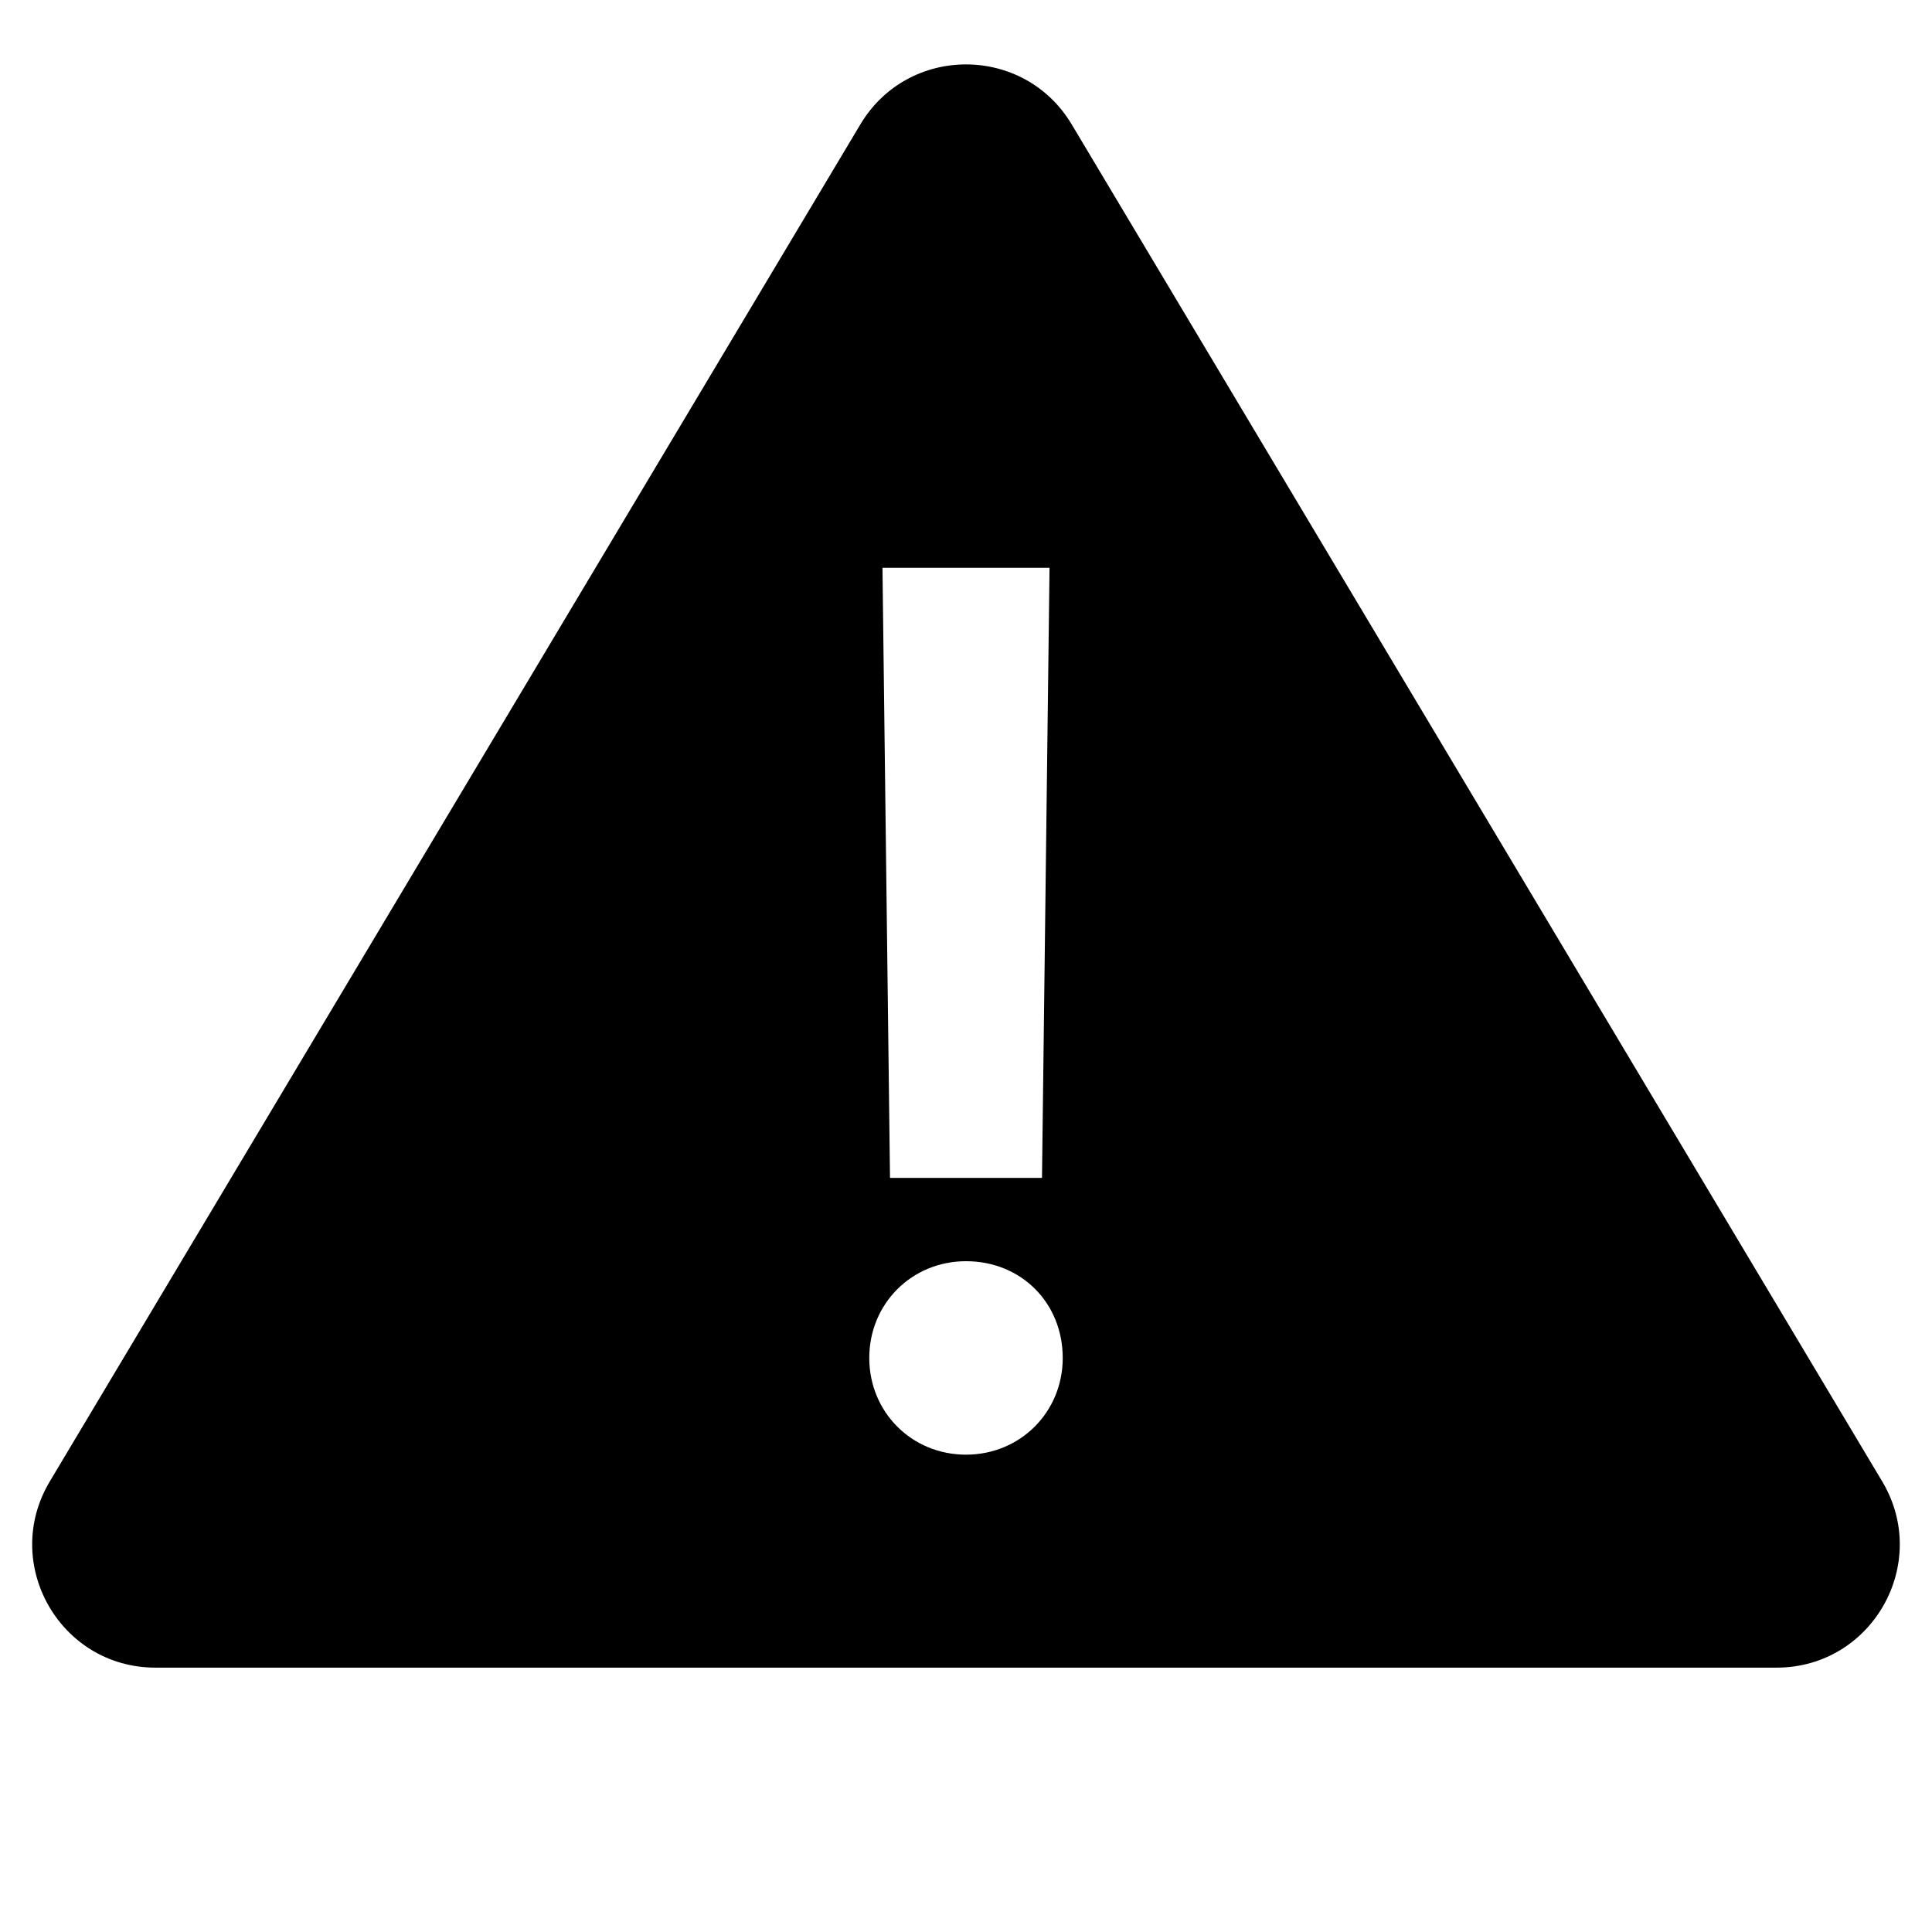 <?xml version="1.0" encoding="utf-8"?>
<!-- Generator: Adobe Illustrator 19.2.1, SVG Export Plug-In . SVG Version: 6.00 Build 0)  -->
<svg version="1.0" id="art" xmlns="http://www.w3.org/2000/svg" xmlns:xlink="http://www.w3.org/1999/xlink" x="0px" y="0px"
	 width="30px" height="30px" viewBox="0 0 30 30" enable-background="new 0 0 30 30" xml:space="preserve">
<g id="check">
</g>
<path d="M16.641,1.931c-0.742-1.241-2.54-1.241-3.281,0L0.773,23.004c-0.761,1.274,0.157,2.891,1.641,2.891h25.172
	c1.484,0,2.401-1.617,1.641-2.891L16.641,1.931z M16.297,8.817L16.18,18.29H13.82l-0.117-9.473H16.297z M15,22.588
	c-0.842,0-1.502-0.66-1.502-1.502s0.66-1.502,1.502-1.502c0.856,0,1.502,0.646,1.502,1.502C16.502,21.928,15.842,22.588,15,22.588z"
	/>
</svg>
